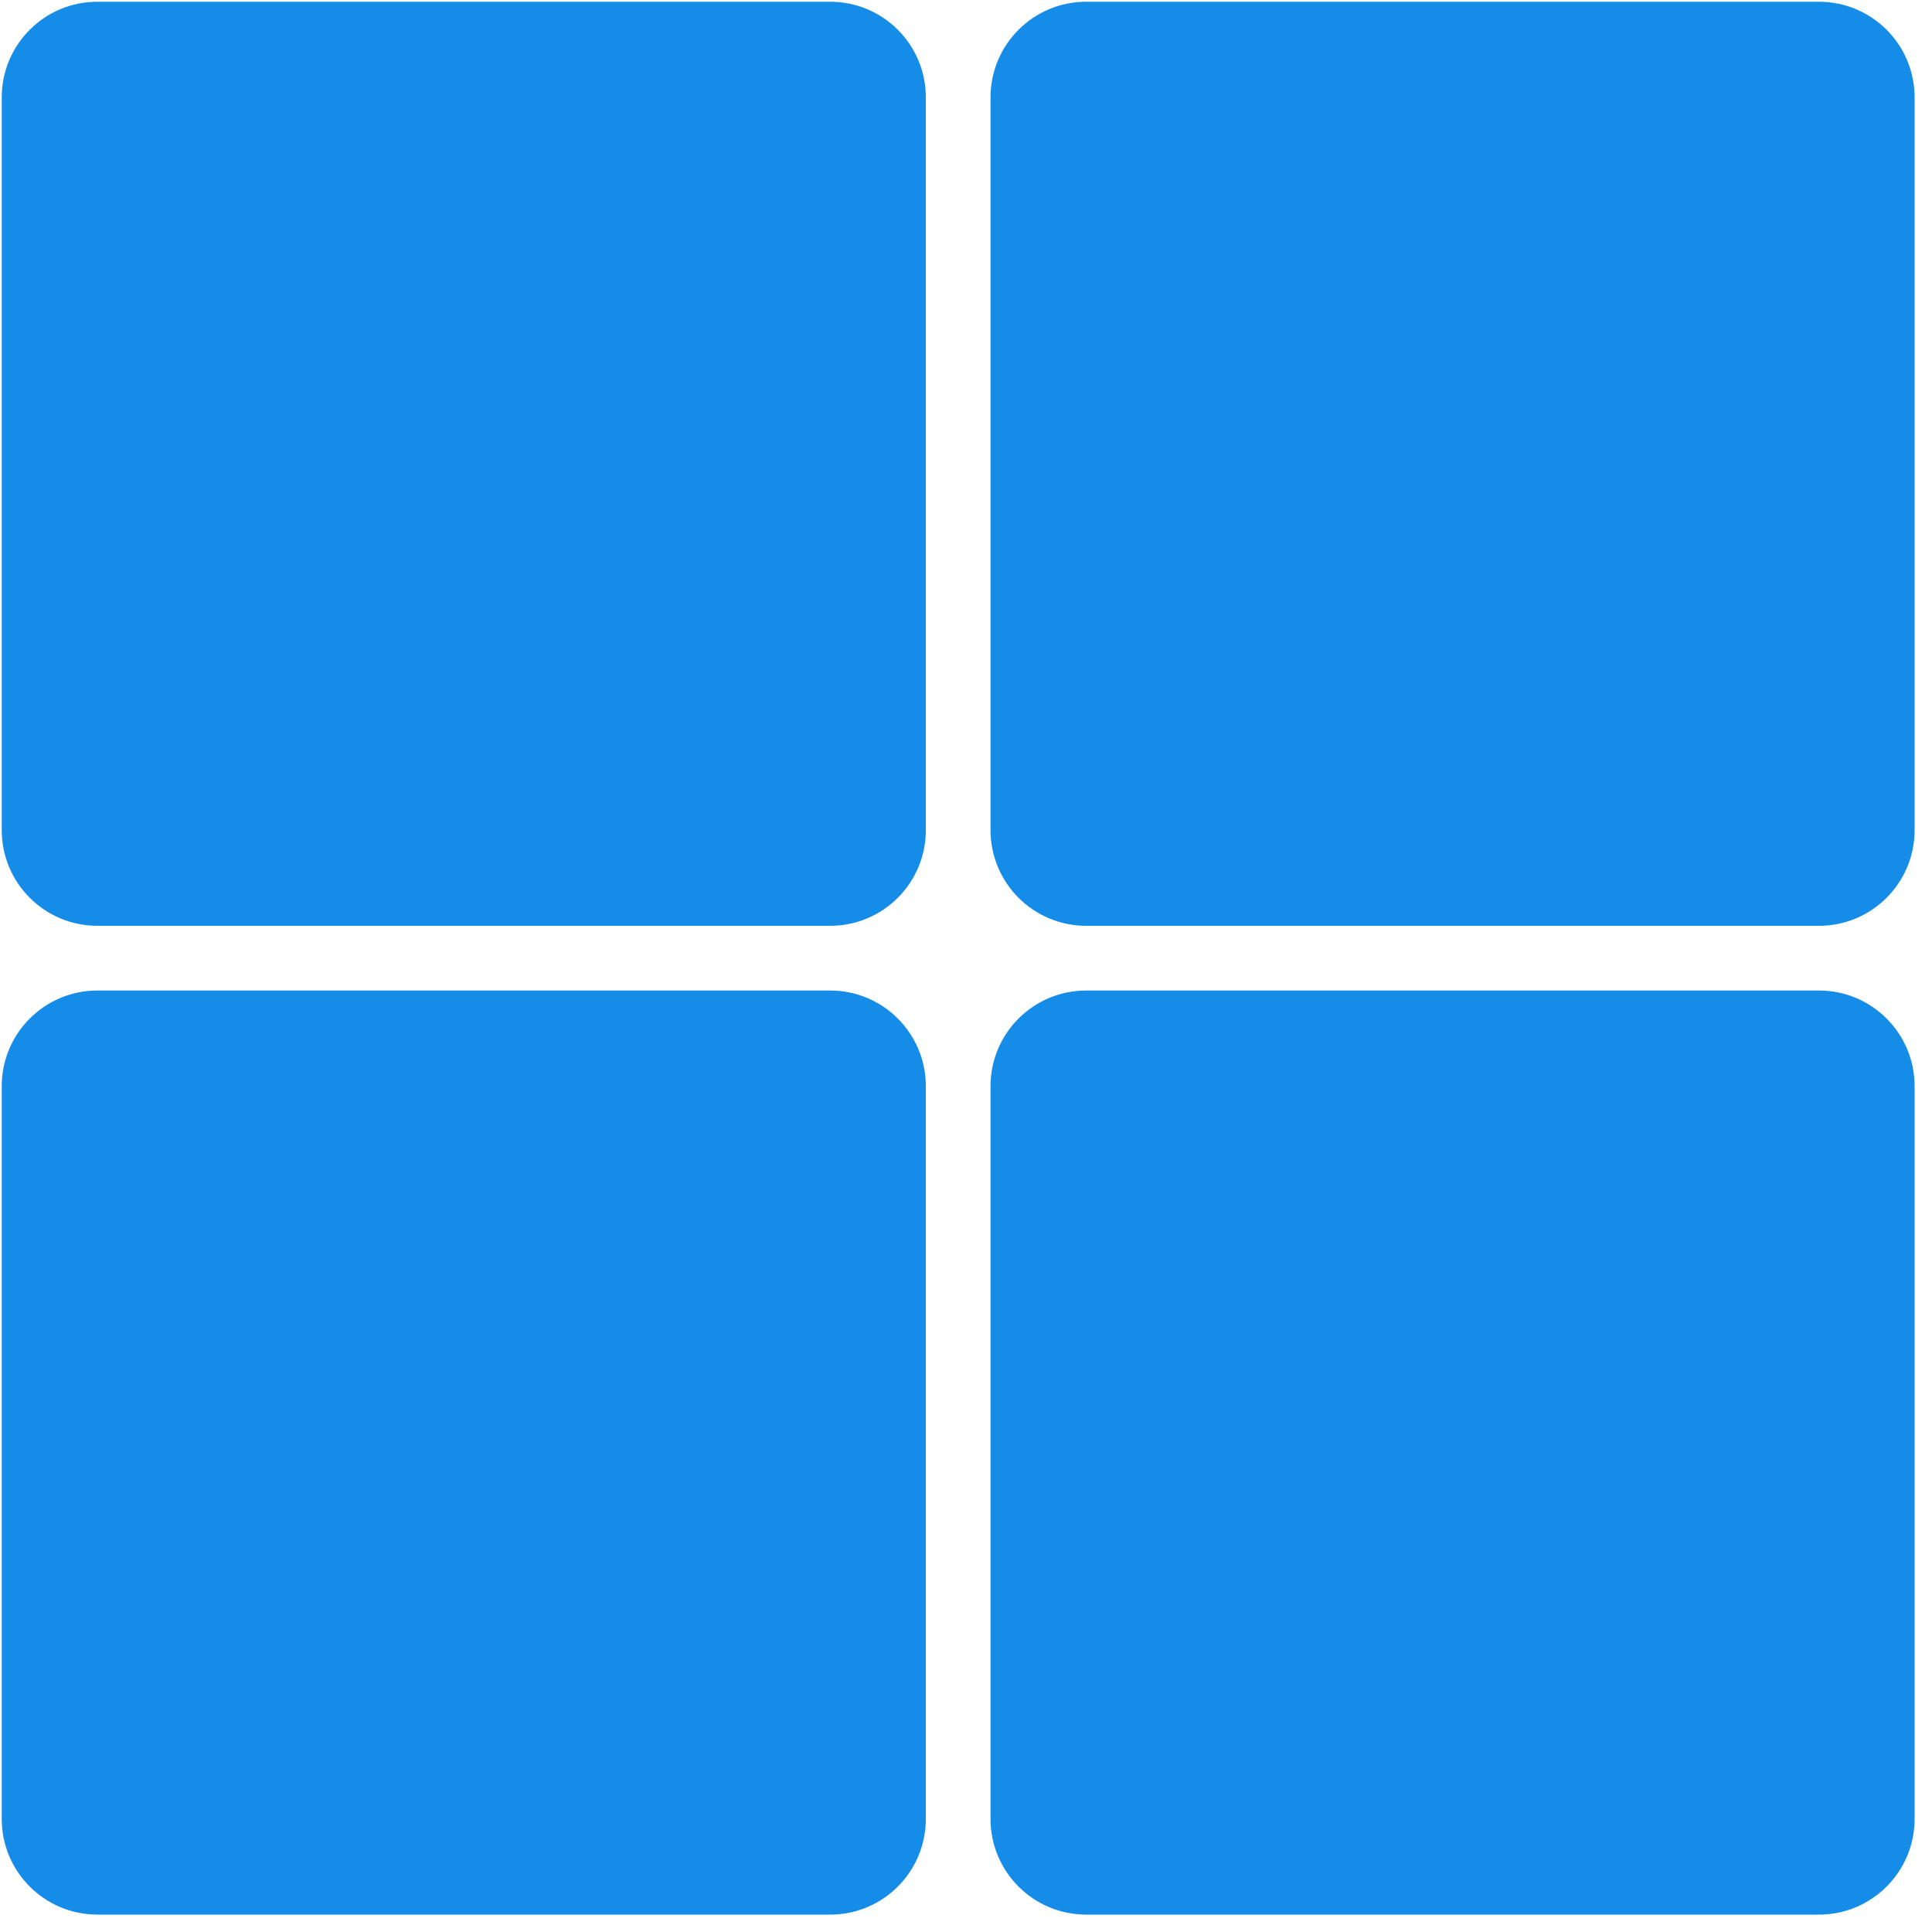 <svg width="101" height="101" viewBox="0 0 101 101" fill="none" xmlns="http://www.w3.org/2000/svg">
<path d="M0.091 5.091C0.091 2.329 2.329 0.091 5.091 0.091H43.4C46.161 0.091 48.4 2.329 48.4 5.091V43.399C48.4 46.161 46.161 48.399 43.4 48.399H5.091C2.329 48.399 0.091 46.161 0.091 43.399V5.091Z" fill="#168CE9"/>
<path d="M56.782 48.399C54.021 48.399 51.782 46.161 51.782 43.399V5.091C51.782 2.329 54.021 0.091 56.782 0.091H95.091C97.853 0.091 100.091 2.329 100.091 5.091V43.399C100.091 46.161 97.852 48.399 95.091 48.399H56.782Z" fill="#168CE9"/>
<path d="M0.091 56.782C0.091 54.02 2.329 51.782 5.091 51.782H43.4C46.161 51.782 48.4 54.02 48.4 56.782V95.091C48.4 97.852 46.161 100.091 43.4 100.091H5.091C2.329 100.091 0.091 97.852 0.091 95.091V56.782Z" fill="#168CE9"/>
<path d="M56.782 100.091C54.021 100.091 51.782 97.852 51.782 95.091V56.782C51.782 54.02 54.021 51.782 56.782 51.782H95.091C97.853 51.782 100.091 54.02 100.091 56.782V95.091C100.091 97.852 97.852 100.091 95.091 100.091H56.782Z" fill="#168CE9"/>
</svg>
